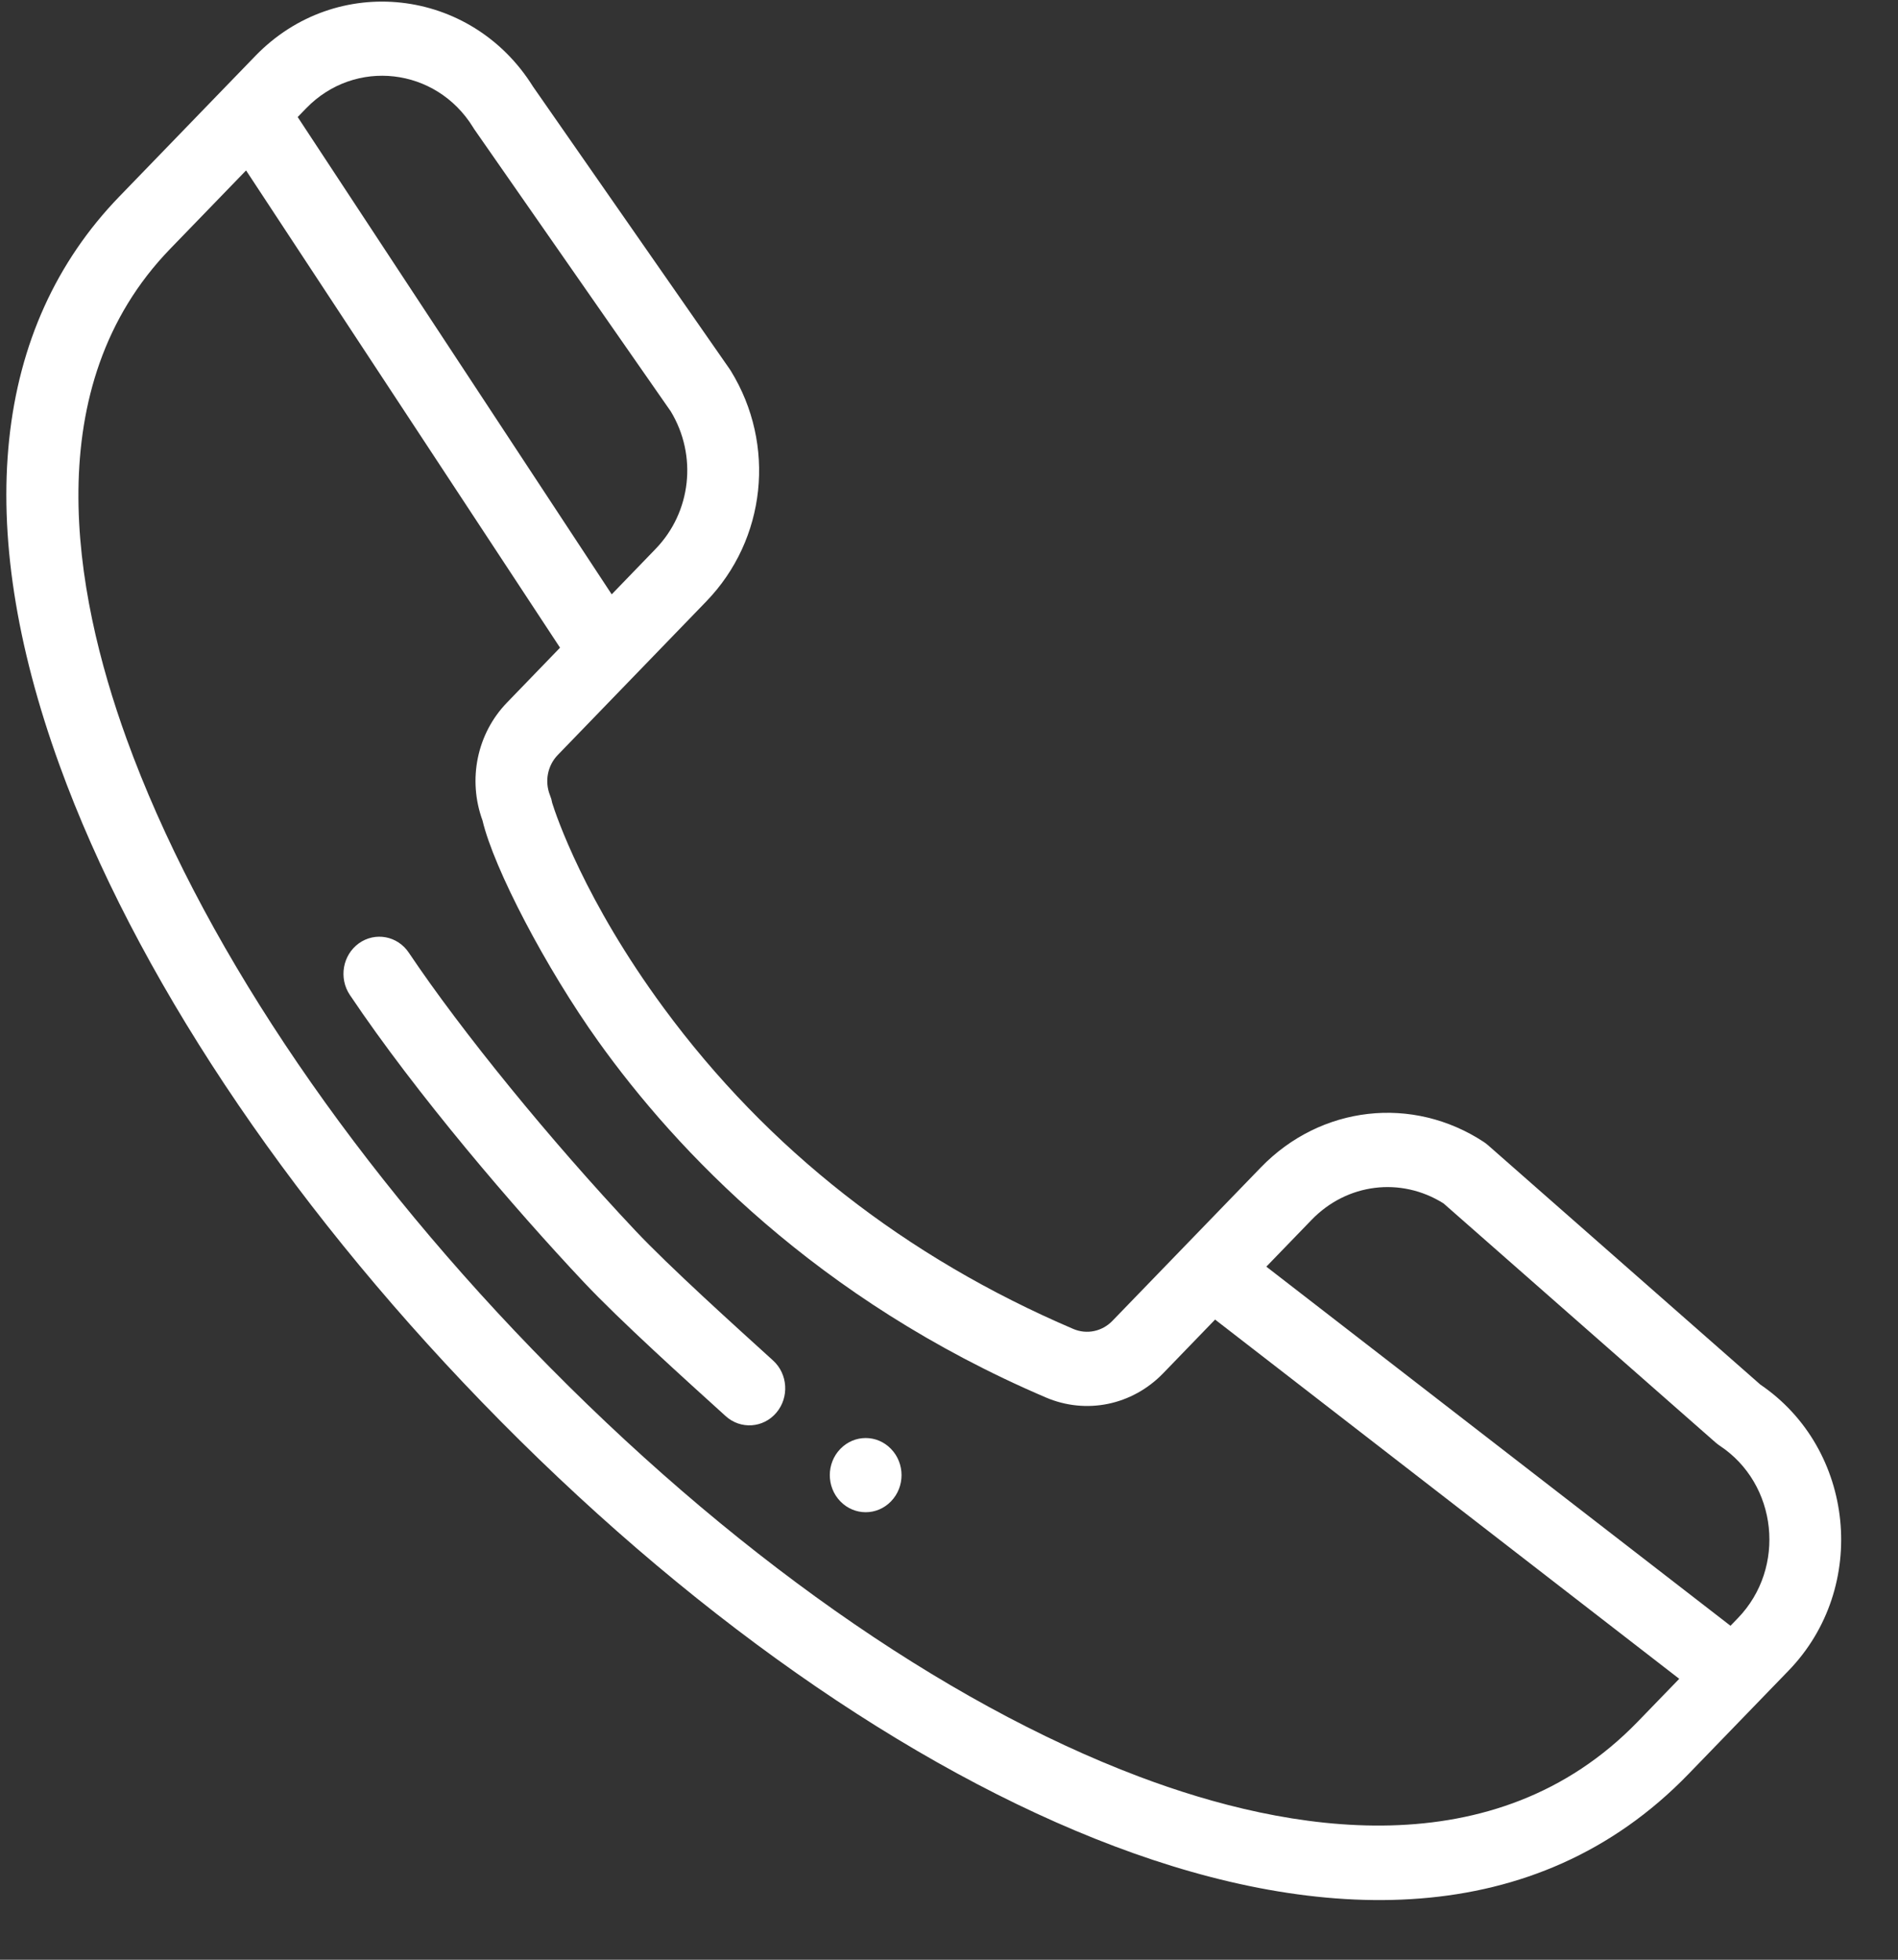 <svg width="31" height="32" viewBox="0 0 31 32" fill="none" xmlns="http://www.w3.org/2000/svg">
<rect x="0" y="0" width="31" height="32" fill="#333333" stroke="none"/>
<g clip-path="url(#clip0)">
<path d="M13.725 23.659C13.496 23.895 13.496 24.279 13.725 24.515C13.954 24.752 14.325 24.752 14.553 24.515C14.782 24.279 14.782 23.895 14.553 23.659C14.325 23.422 13.954 23.422 13.725 23.659Z" fill="white"/>
<path d="M28.751 22.608L24.303 18.699C24.282 18.681 24.26 18.664 24.238 18.649C23.071 17.881 21.572 18.052 20.594 19.062L18.168 21.569C18 21.742 17.75 21.794 17.53 21.7C14.791 20.529 12.541 18.767 10.843 16.462C9.547 14.704 9.08 13.308 9.019 13.111C9.012 13.069 9 13.027 8.983 12.986C8.893 12.759 8.942 12.501 9.111 12.327L11.536 9.82C12.514 8.809 12.679 7.261 11.936 6.055C11.93 6.045 11.924 6.036 11.917 6.026L8.705 1.413C7.694 -0.207 5.492 -0.452 4.171 0.913L3.685 1.415C3.685 1.415 3.685 1.416 3.684 1.416L1.95 3.208C-0.118 5.345 -0.456 8.556 0.972 12.494C2.195 15.868 4.644 19.56 7.867 22.89C11.166 26.299 14.835 28.876 18.2 30.146C21.529 31.404 25.071 31.558 27.578 28.968L29.214 27.278C30.529 25.919 30.299 23.659 28.751 22.608ZM23.577 19.65L28.021 23.555C28.042 23.573 28.064 23.59 28.086 23.605C29.035 24.23 29.179 25.601 28.385 26.422L28.264 26.547L20.683 20.683L21.422 19.919C22 19.321 22.881 19.213 23.577 19.65ZM7.726 2.078C7.732 2.088 7.738 2.098 7.744 2.107L10.956 6.718C11.392 7.44 11.291 8.361 10.707 8.964L9.991 9.705L4.862 1.911L5 1.769C5.797 0.945 7.124 1.101 7.726 2.078ZM18.602 29.009C15.394 27.798 11.876 25.321 8.695 22.034C5.588 18.823 3.235 15.284 2.069 12.069C1.194 9.656 0.607 6.308 2.779 4.064L4.019 2.783L9.147 10.576L8.282 11.471C7.79 11.978 7.636 12.729 7.881 13.398C8.066 14.182 8.917 15.81 9.776 17.01C11.039 18.775 13.332 21.216 17.082 22.819C17.741 23.101 18.492 22.946 18.997 22.425L19.846 21.547L27.427 27.413L26.75 28.112C24.422 30.517 21.034 29.927 18.602 29.009Z" fill="white"/>
<path d="M12.625 22.214C12.007 21.653 10.936 20.688 10.372 20.089C8.99 18.621 7.539 16.842 6.677 15.556C6.493 15.281 6.128 15.213 5.862 15.403C5.596 15.594 5.53 15.971 5.714 16.246C6.802 17.867 8.4 19.73 9.532 20.933C10.127 21.566 11.207 22.539 11.853 23.124C12.096 23.344 12.466 23.32 12.68 23.068C12.893 22.817 12.869 22.434 12.625 22.214Z" fill="white"/>
</g>
<defs>
<clipPath id="clip0">
<rect width="30" height="31" fill="white" transform="translate(0.103 0.026)"/>
</clipPath>
</defs>
</svg>
